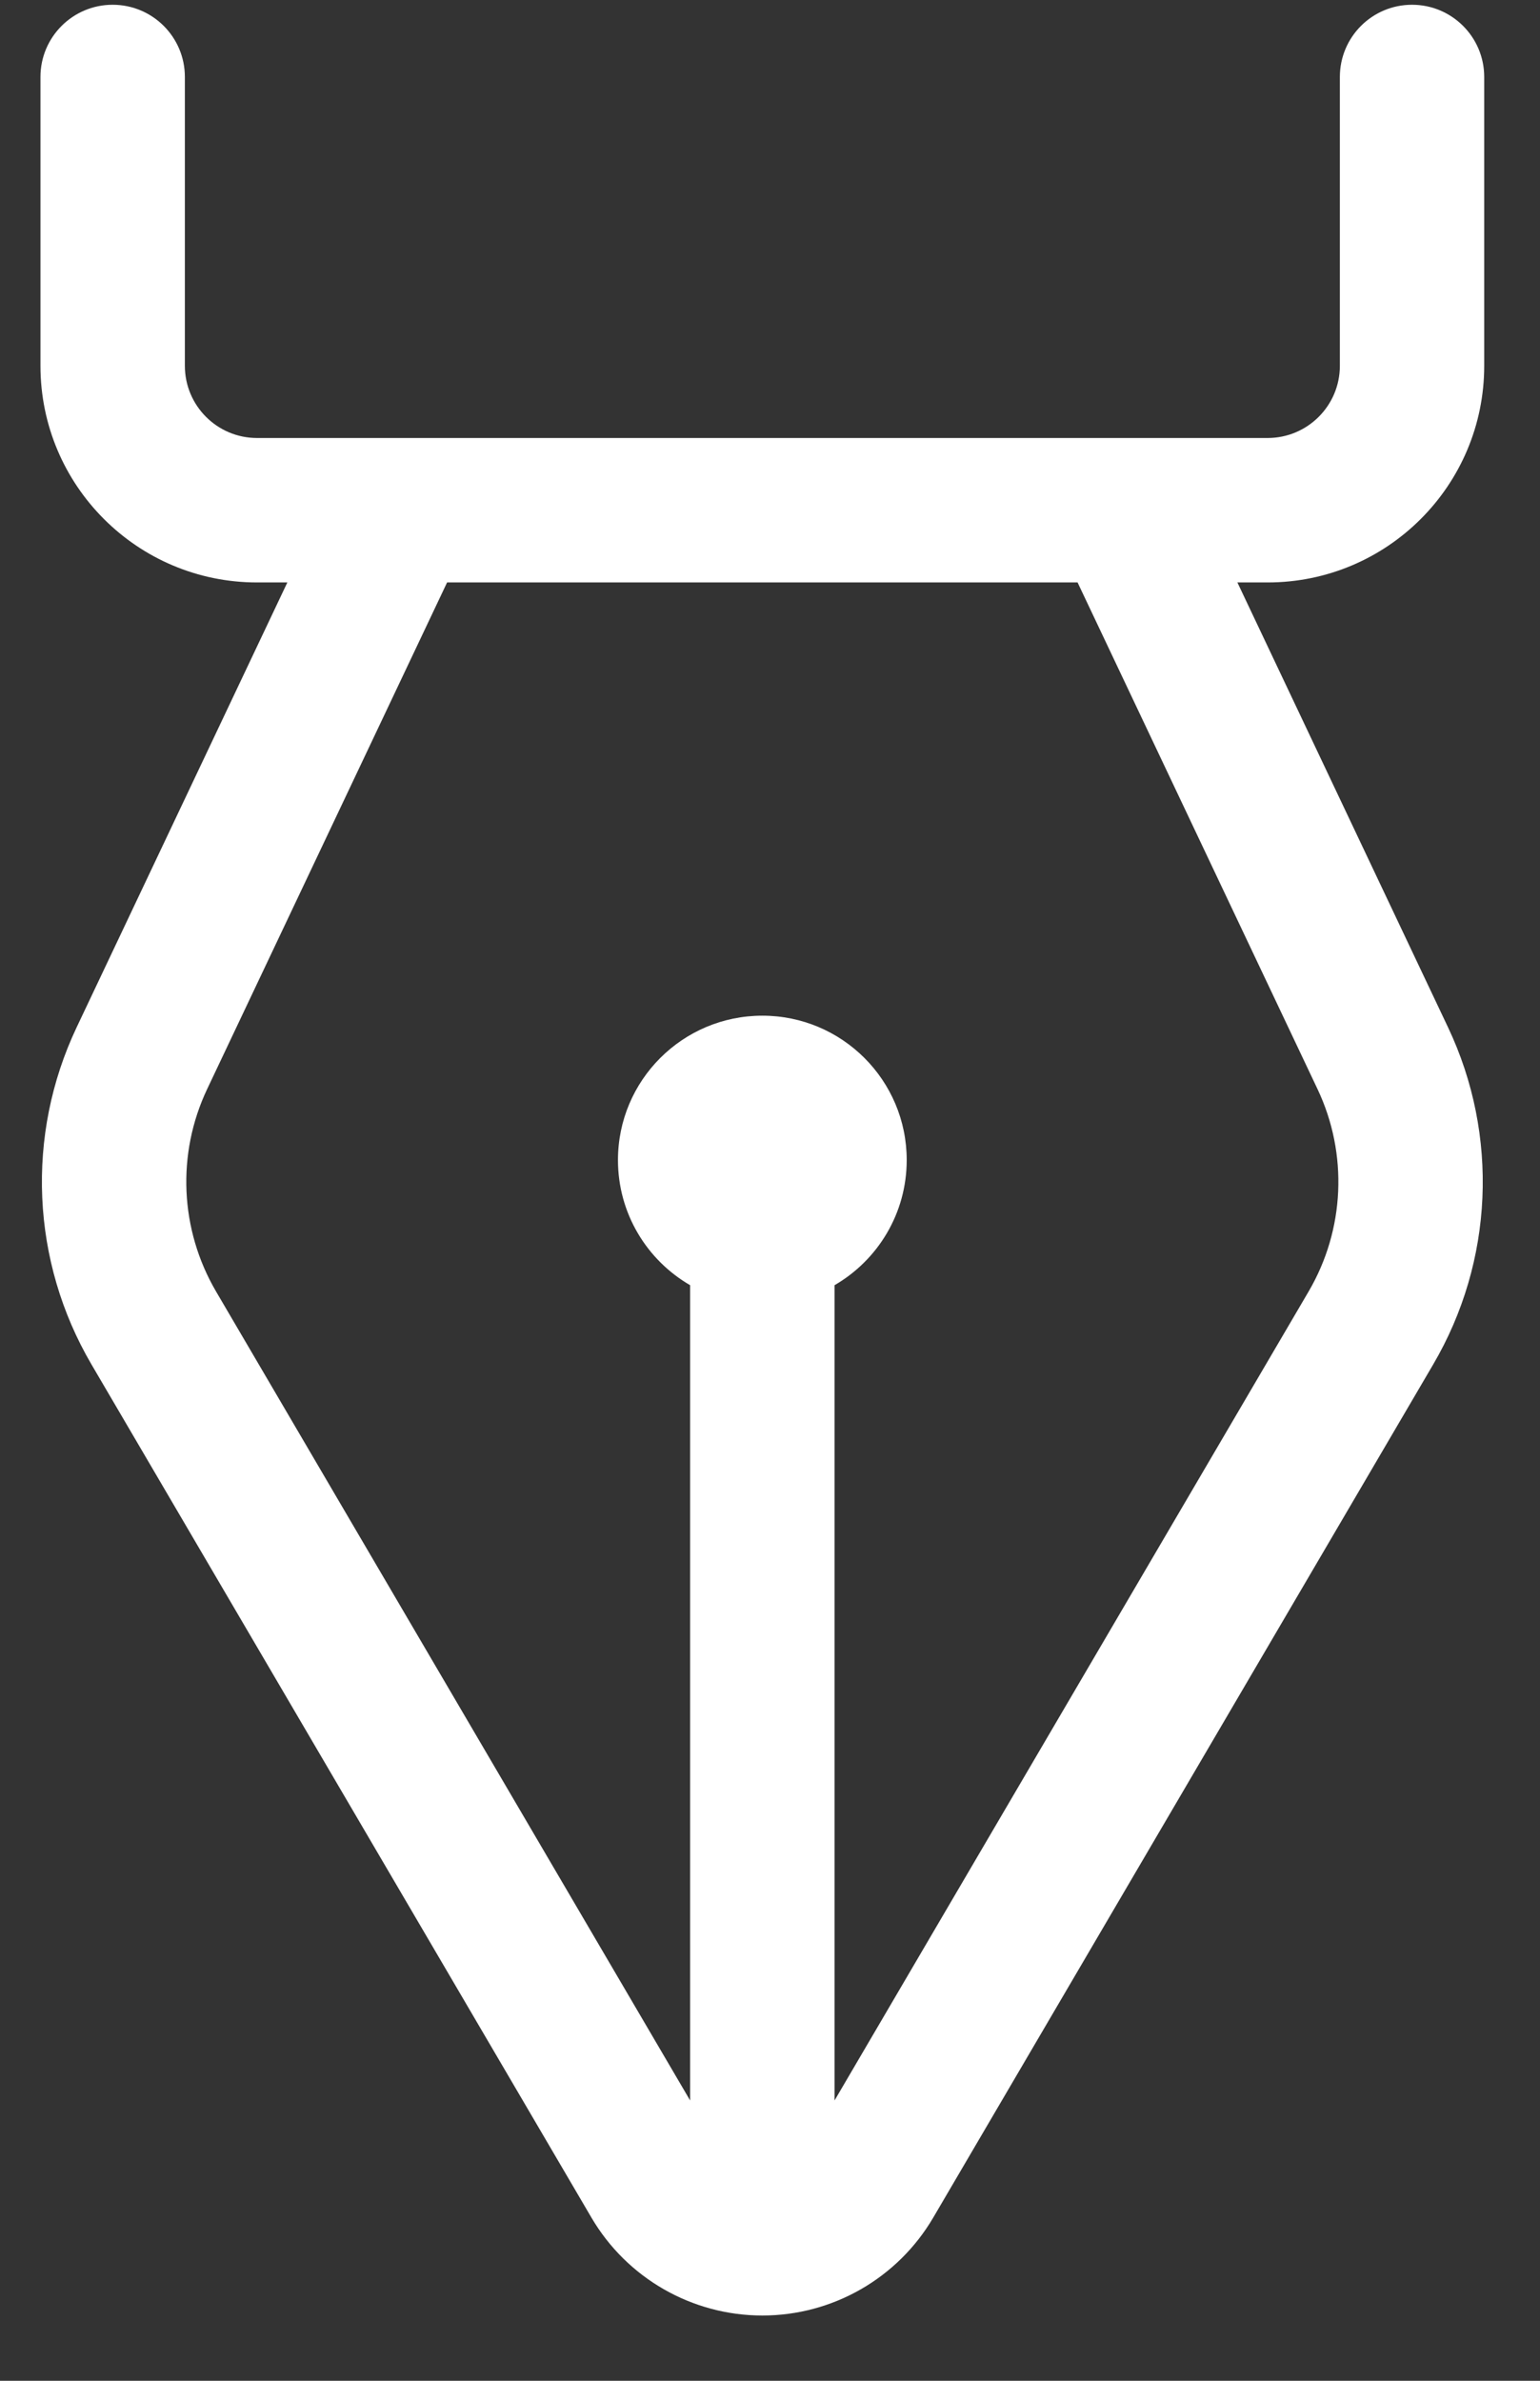<svg width="22" height="34" viewBox="0 0 22 34" fill="none" xmlns="http://www.w3.org/2000/svg">
<rect x="0" y="0" width="22" height="34" fill="#333333" stroke="none"/>
<path d="M2.641 1.099C2.641 0.529 2.179 0.068 1.609 0.068C1.04 0.068 0.578 0.529 0.578 1.099V5.224C0.578 6.932 1.963 8.318 3.672 8.318H4.105L1.095 14.671C0.365 16.212 0.444 18.015 1.307 19.486L8.448 31.668C8.956 32.535 9.886 33.068 10.891 33.068C11.896 33.068 12.825 32.535 13.333 31.668L20.474 19.486C21.337 18.015 21.416 16.212 20.686 14.671L17.677 8.318H18.109C19.818 8.318 21.203 6.932 21.203 5.224V1.099C21.203 0.529 20.741 0.068 20.172 0.068C19.602 0.068 19.141 0.529 19.141 1.099V5.224C19.141 5.793 18.679 6.255 18.109 6.255H3.672C3.102 6.255 2.641 5.793 2.641 5.224V1.099ZM15.394 8.318L18.822 15.554C19.26 16.479 19.212 17.56 18.695 18.443L11.922 29.997V18.354C12.538 17.997 12.953 17.331 12.953 16.567C12.953 15.428 12.03 14.505 10.891 14.505C9.752 14.505 8.828 15.428 8.828 16.567C8.828 17.331 9.243 17.997 9.859 18.354V29.997L3.086 18.443C2.569 17.56 2.521 16.479 2.959 15.554L6.387 8.318H15.394Z" fill="white"/>
</svg>
